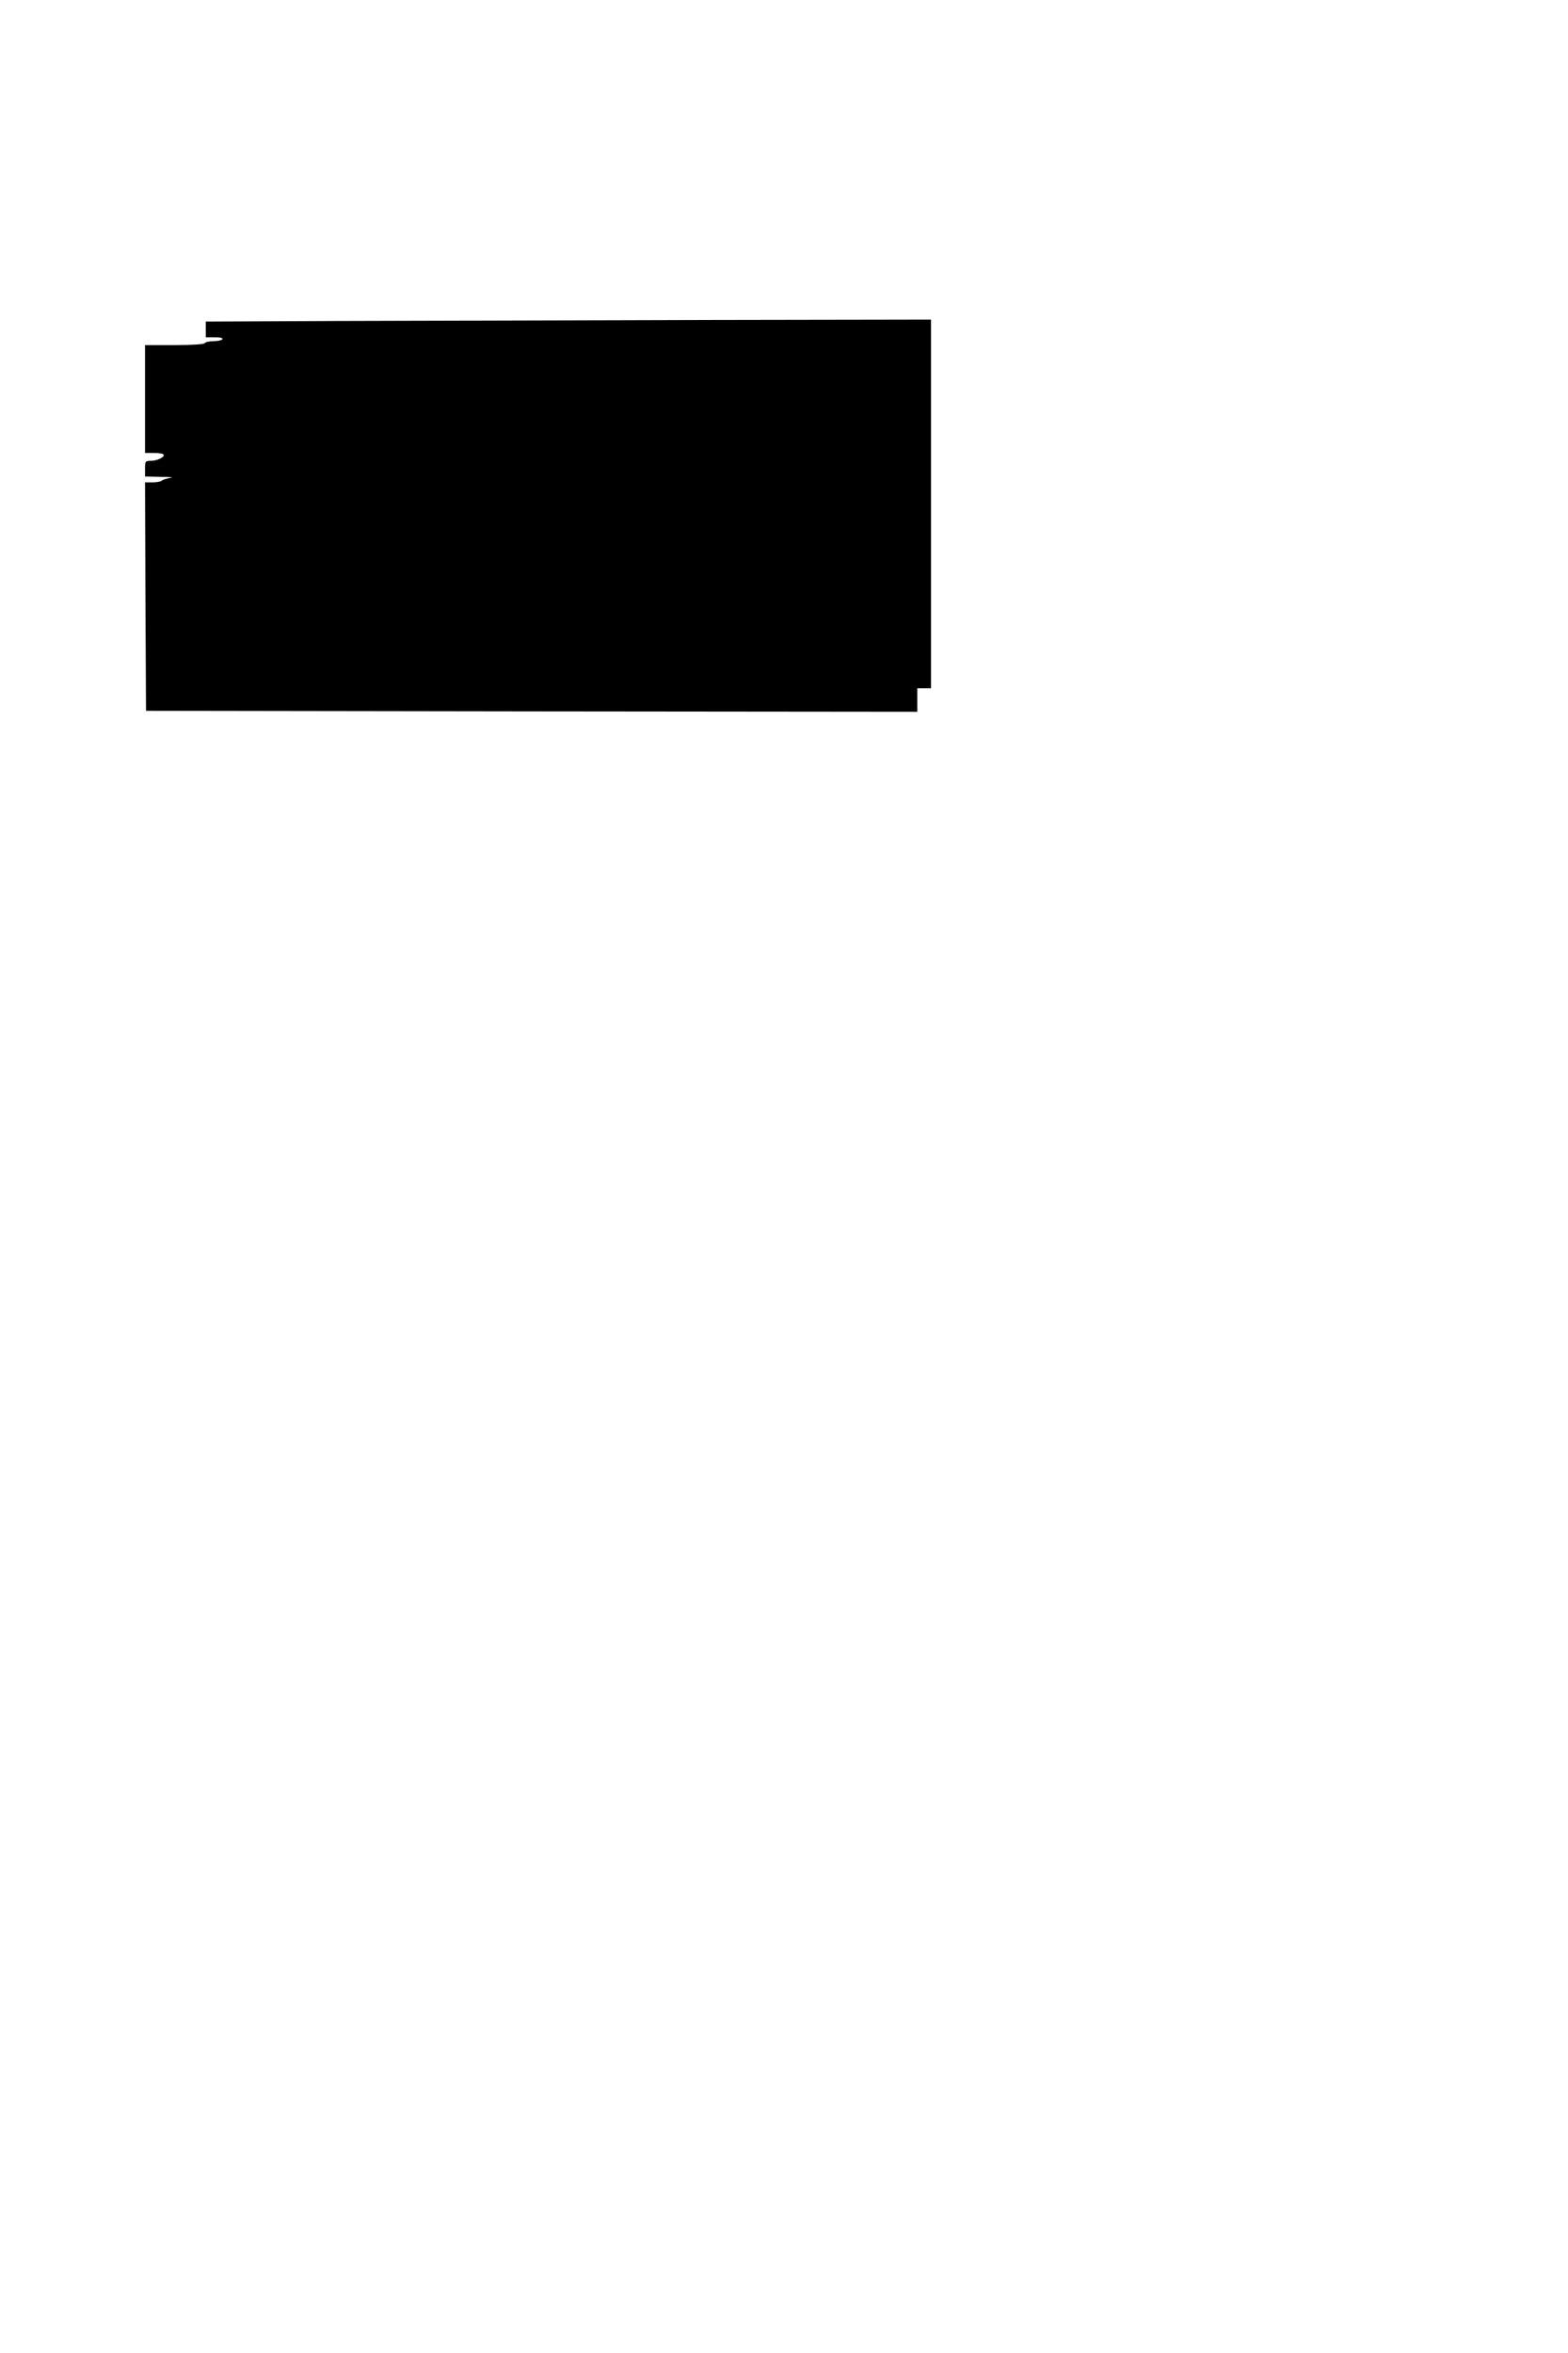 <?xml version="1.0" standalone="no"?>
<!DOCTYPE svg PUBLIC "-//W3C//DTD SVG 20010904//EN"
 "http://www.w3.org/TR/2001/REC-SVG-20010904/DTD/svg10.dtd">
<svg version="1.0" xmlns="http://www.w3.org/2000/svg"
 width="800pt" height="1200pt" viewBox="0 0 800 1200"
 preserveAspectRatio="xMidYMid meet">
<g transform="translate(0,1200) scale(0.1,-0.1)"
fill="#000000" stroke="none">
<path d="M1713 10363 l-663 -3 0 -40 0 -40 46 0 c27 0 43 -4 39 -10 -3 -5 -24
-10 -45 -10 -21 0 -42 -4 -45 -10 -4 -6 -67 -10 -156 -10 l-149 0 0 -275 0
-275 43 0 c24 0 47 -3 50 -7 12 -11 -27 -32 -60 -33 -32 0 -33 -2 -33 -40 l0
-40 83 -2 c45 0 66 -3 47 -5 -19 -3 -39 -9 -44 -14 -6 -5 -27 -9 -48 -9 l-38
0 2 -582 3 -583 1968 -3 1967 -2 0 60 0 60 35 0 35 0 0 940 0 940 -1187 -2
c-654 -2 -1486 -4 -1850 -5z"/>
</g>
</svg>
